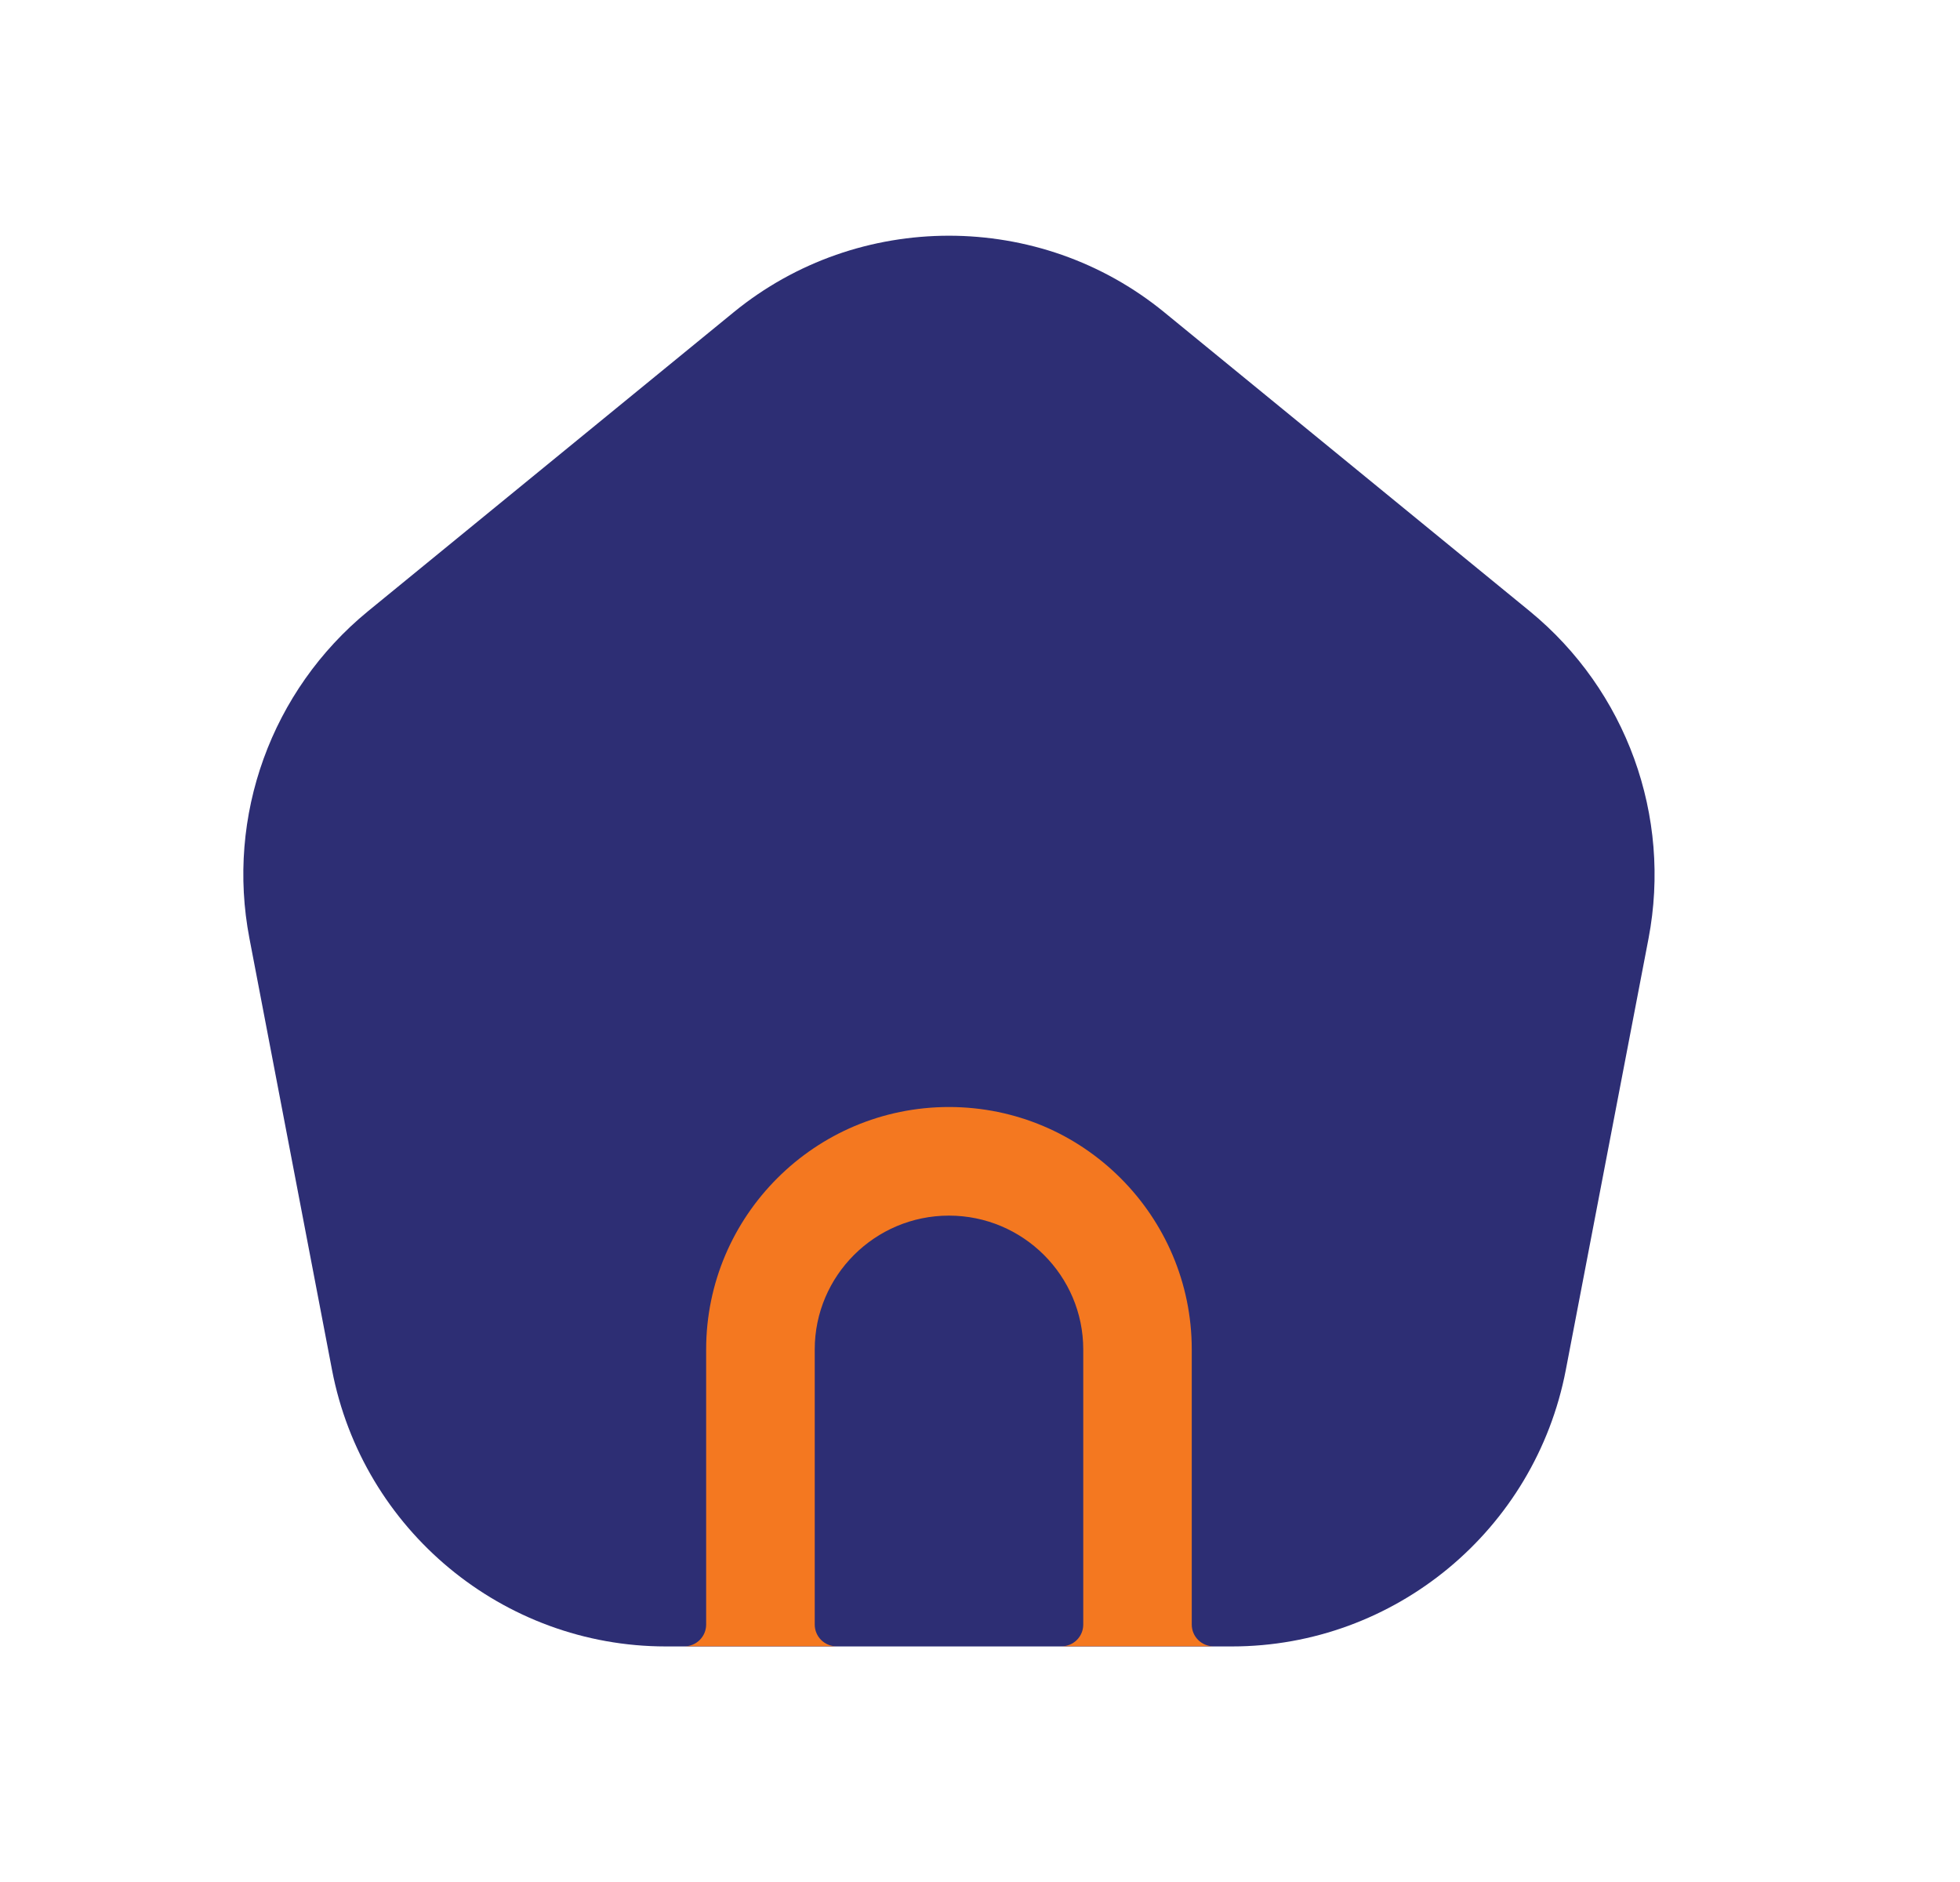 <svg width="25" height="24" viewBox="0 0 25 24" fill="none" xmlns="http://www.w3.org/2000/svg">
<path d="M19.513 7.795L14.85 3.982C13.258 2.68 10.949 2.681 9.358 3.982L4.692 7.796C3.46 8.807 2.881 10.407 3.182 11.969L4.235 17.47C4.627 19.513 6.417 20.996 8.493 20.996H8.731H15.478H15.713C17.79 20.996 19.58 19.513 19.972 17.47L21.027 11.969C21.326 10.407 20.746 8.807 19.513 7.795Z" fill="#2D2E74"/>
<path d="M9.007 17.209V20.717C9.007 20.87 8.883 20.994 8.73 20.994L10.669 20.994C10.516 20.994 10.392 20.87 10.392 20.717V17.209C10.392 16.268 11.16 15.502 12.104 15.502C13.049 15.502 13.817 16.268 13.817 17.209V20.717C13.817 20.87 13.693 20.994 13.54 20.994L15.478 20.994C15.325 20.994 15.201 20.87 15.201 20.717V17.209C15.201 15.505 13.812 14.117 12.104 14.117C10.397 14.117 9.007 15.505 9.007 17.209Z" fill="#F47820"/>
</svg>
